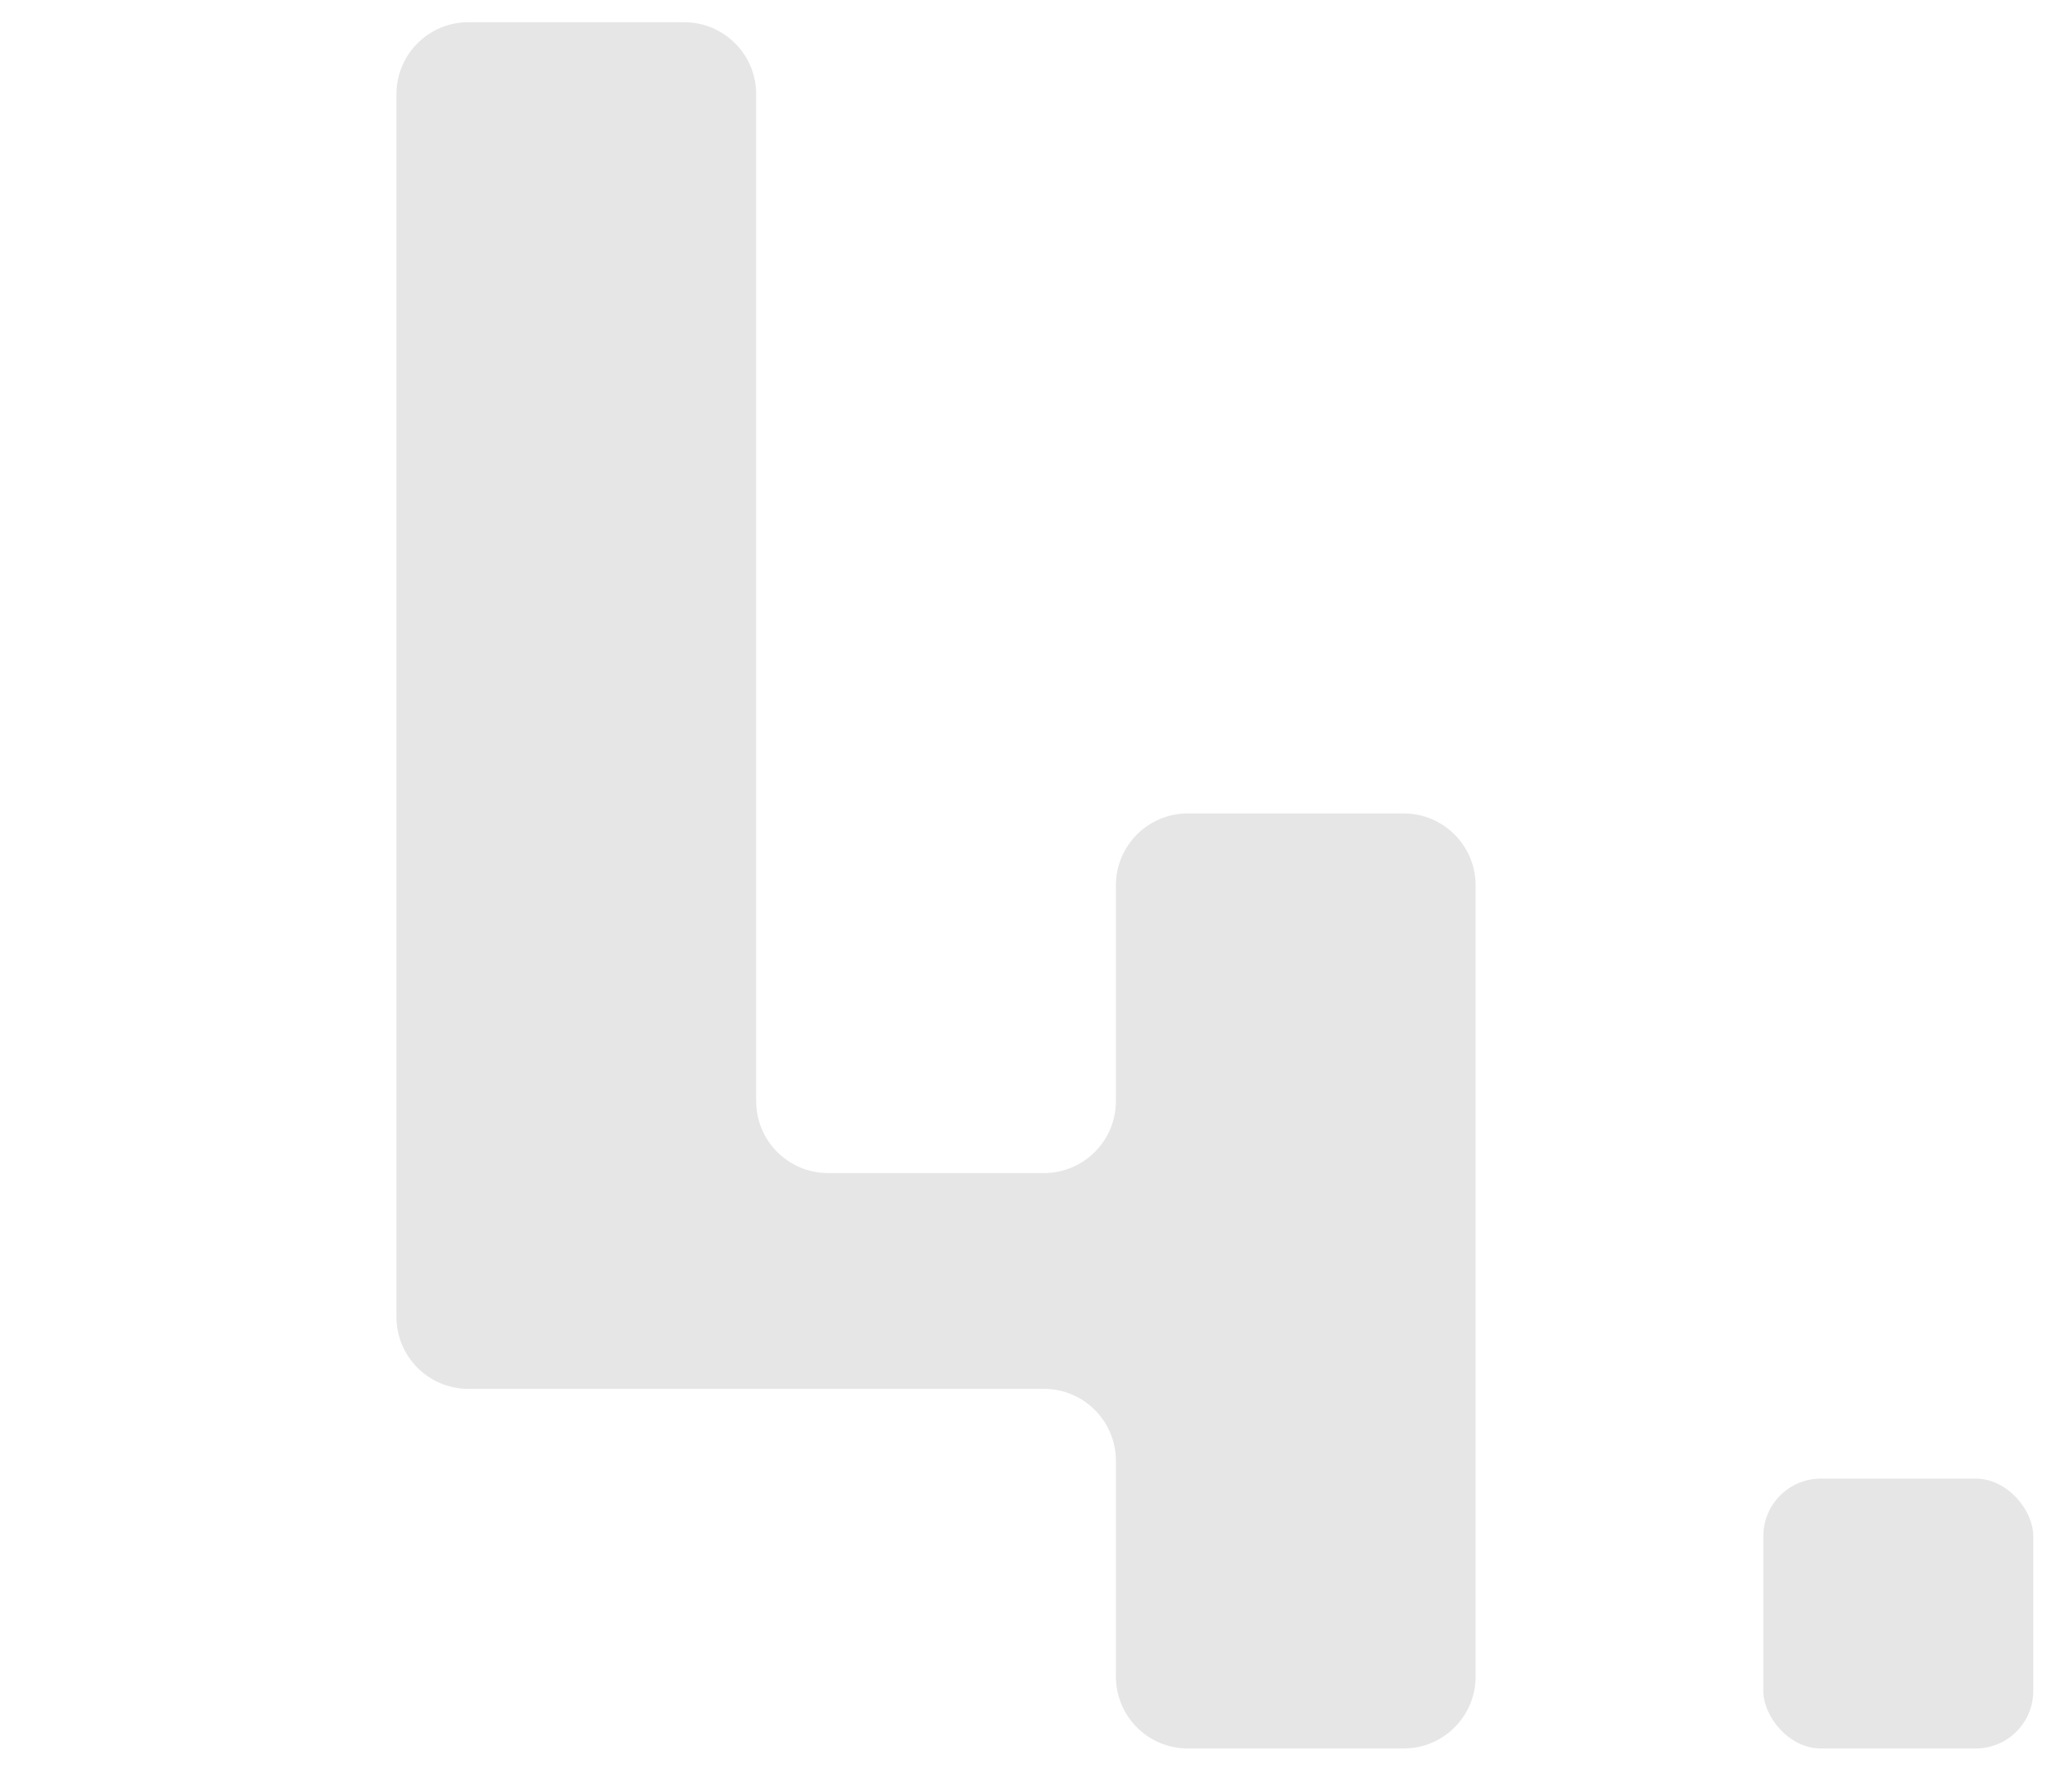 <svg width="36" height="31" viewBox="0 0 36 31" fill="none" xmlns="http://www.w3.org/2000/svg">
<path d="M6.888 1.636C6.888 0.946 7.447 0.386 8.138 0.386H11.888C12.578 0.386 13.138 0.946 13.138 1.636V19.136C13.138 19.826 13.697 20.386 14.388 20.386H18.138C18.828 20.386 19.388 19.826 19.388 19.136V15.386C19.388 14.696 19.947 14.136 20.638 14.136H24.388C25.078 14.136 25.638 14.696 25.638 15.386V29.136C25.638 29.826 25.078 30.386 24.388 30.386H20.638C19.947 30.386 19.388 29.826 19.388 29.136V25.386C19.388 24.696 18.828 24.136 18.138 24.136H8.138C7.447 24.136 6.888 23.576 6.888 22.886V1.636Z" fill="#E6E6E6"/>
<rect x="30.637" y="25.696" width="4.69" height="4.69" rx="1" fill="#E6E6E6"/>
</svg>
